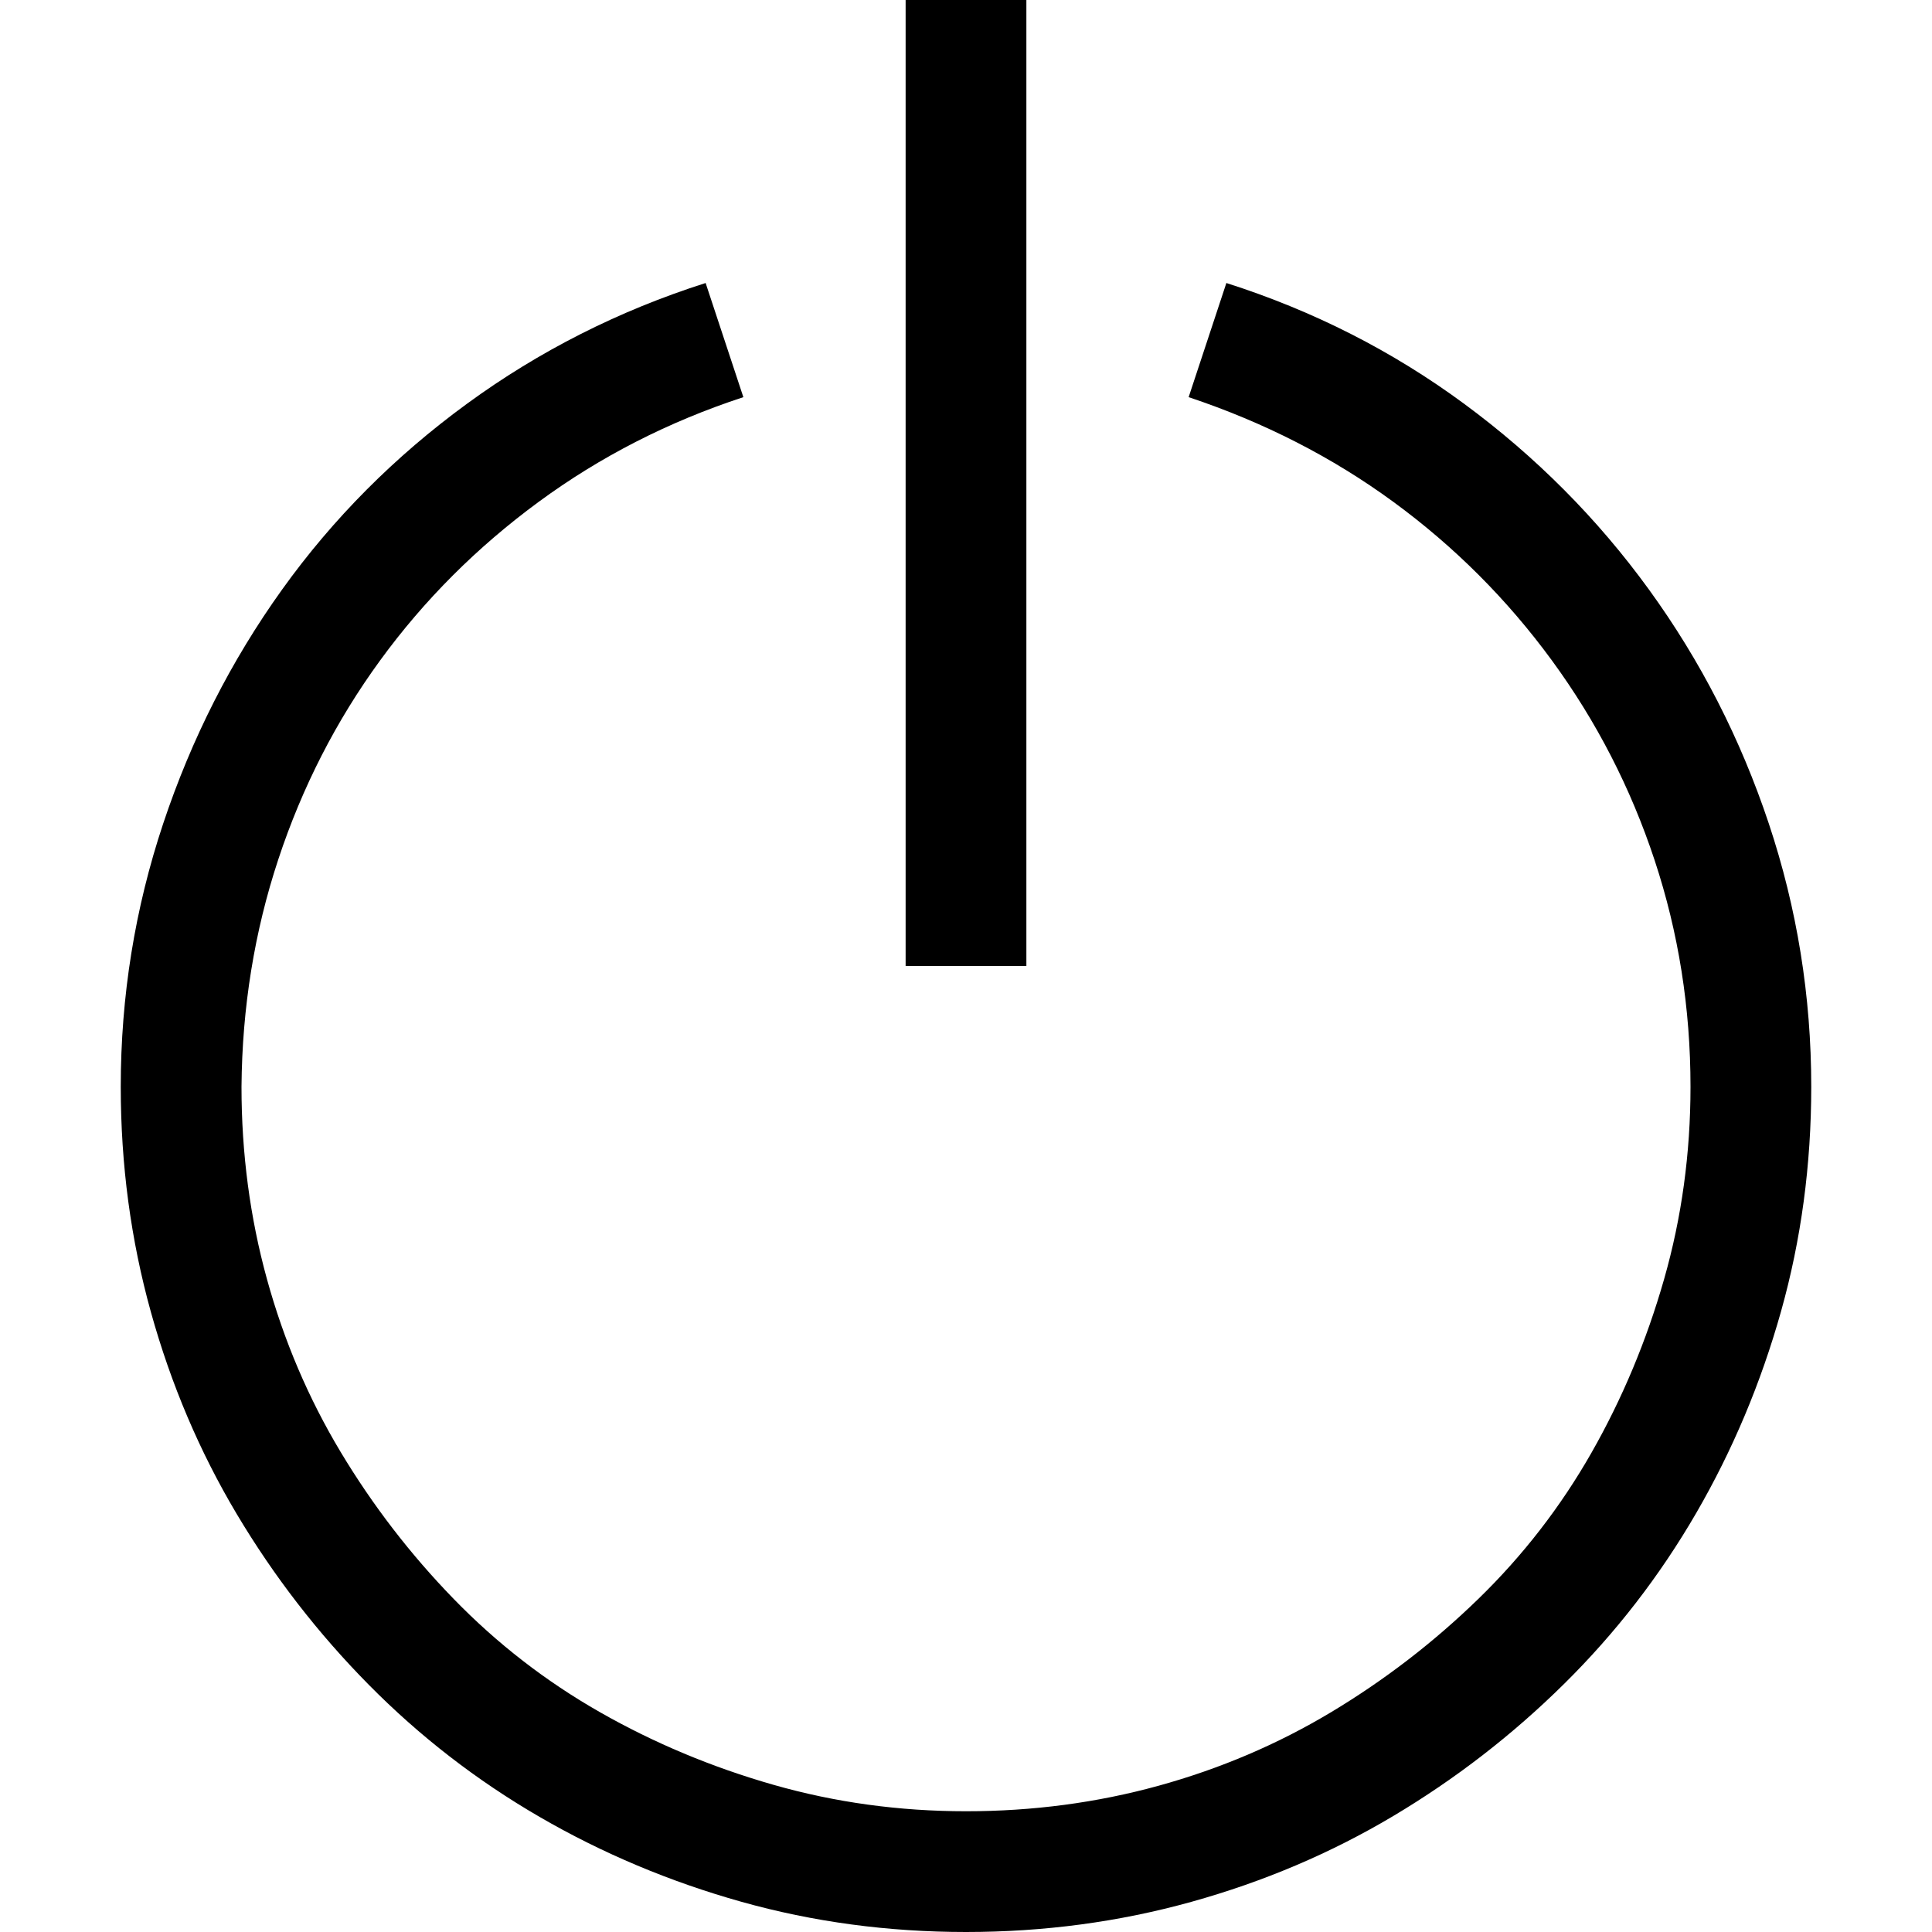 <svg xmlns="http://www.w3.org/2000/svg" xmlns:xlink="http://www.w3.org/1999/xlink" width="2048" height="2048" viewBox="0 0 2048 2048"><path fill="currentColor" d="M1088 1024H960V0h128zm212-724q138 44 252 128t196 197t127 248t45 279q0 124-32 238t-90 214t-140 181t-181 140t-214 91t-239 32t-238-32t-214-90t-181-140t-140-181t-91-214t-32-239q0-144 45-279t126-248t196-197t253-128l40 121q-119 39-217 111T403 700T295 911t-39 241q0 106 27 204t78 183t120 156t155 120t184 77t204 28t204-27t183-78t156-120t120-155t77-184t28-204q0-125-38-240t-109-212t-168-168t-217-111z"/></svg>